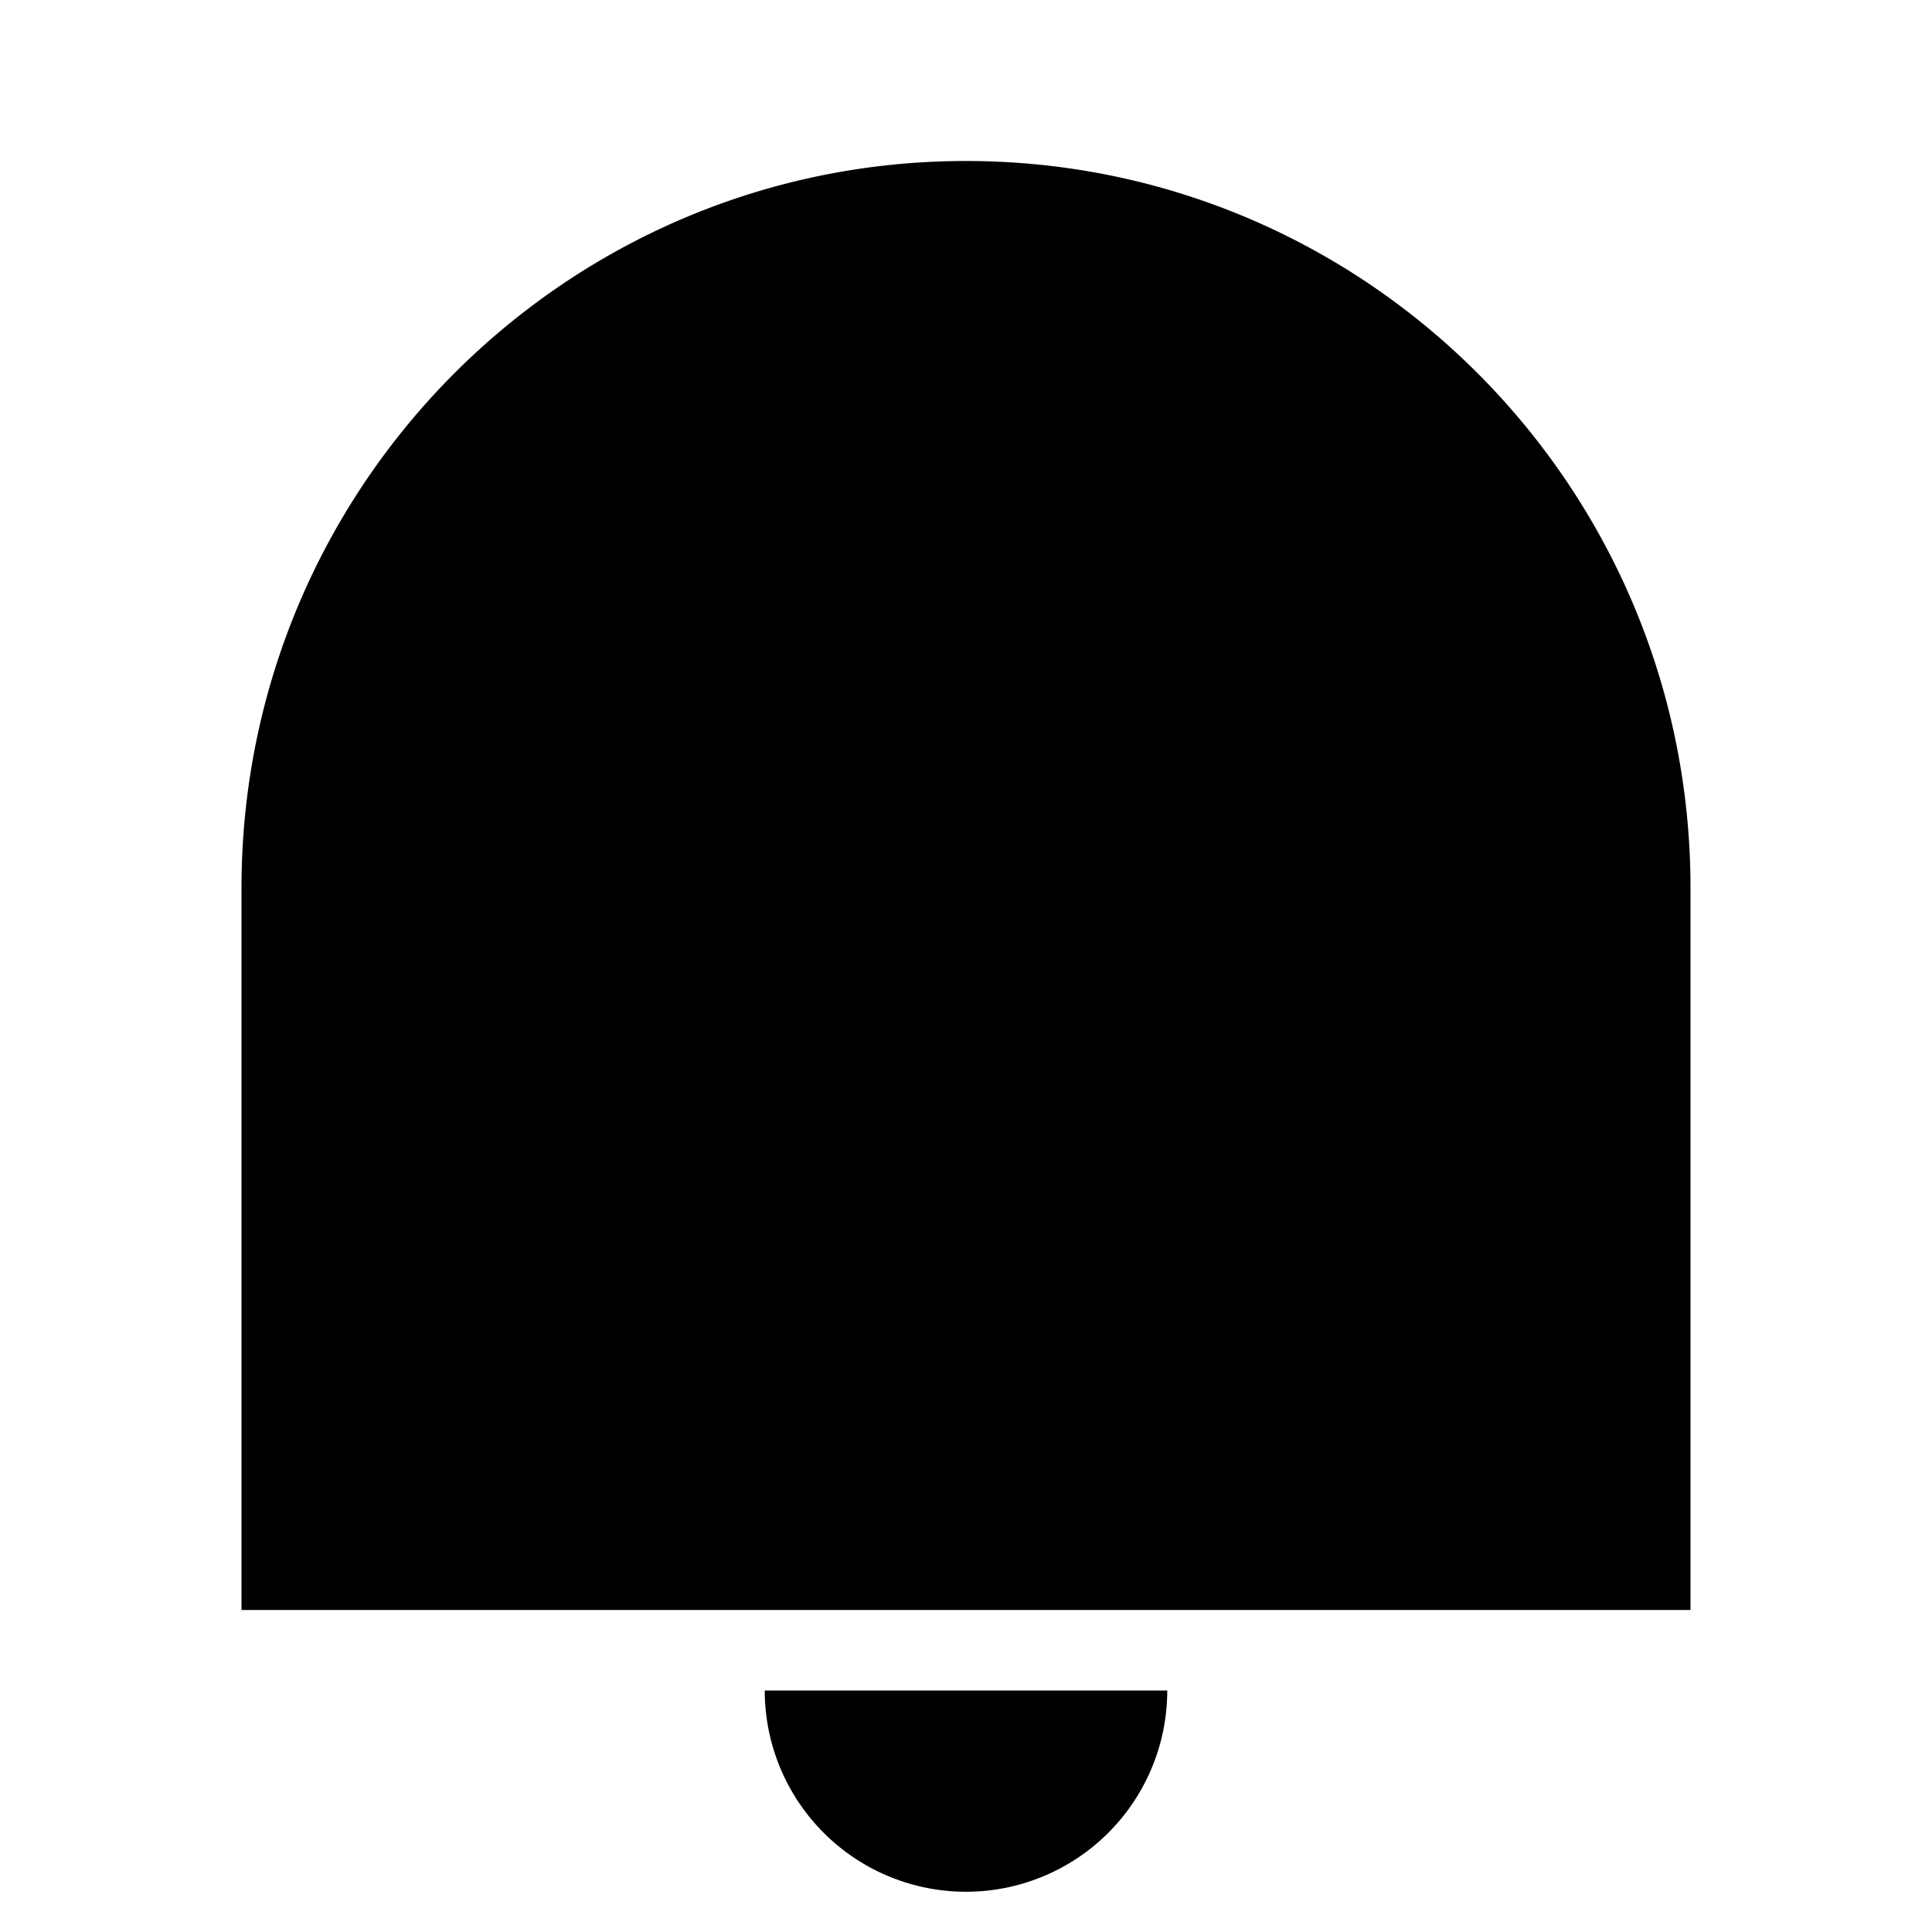 <svg xmlns="http://www.w3.org/2000/svg" xmlns:xlink="http://www.w3.org/1999/xlink" width="24" height="24" viewBox="0 0 24 24"><path fill="currentColor" d="M12 2c4.97 0 9 4.043 9 9.031V20H3v-8.969C3 6.043 7.03 2 12 2M9.5 21h5a2.5 2.5 0 0 1-5 0"/></svg>